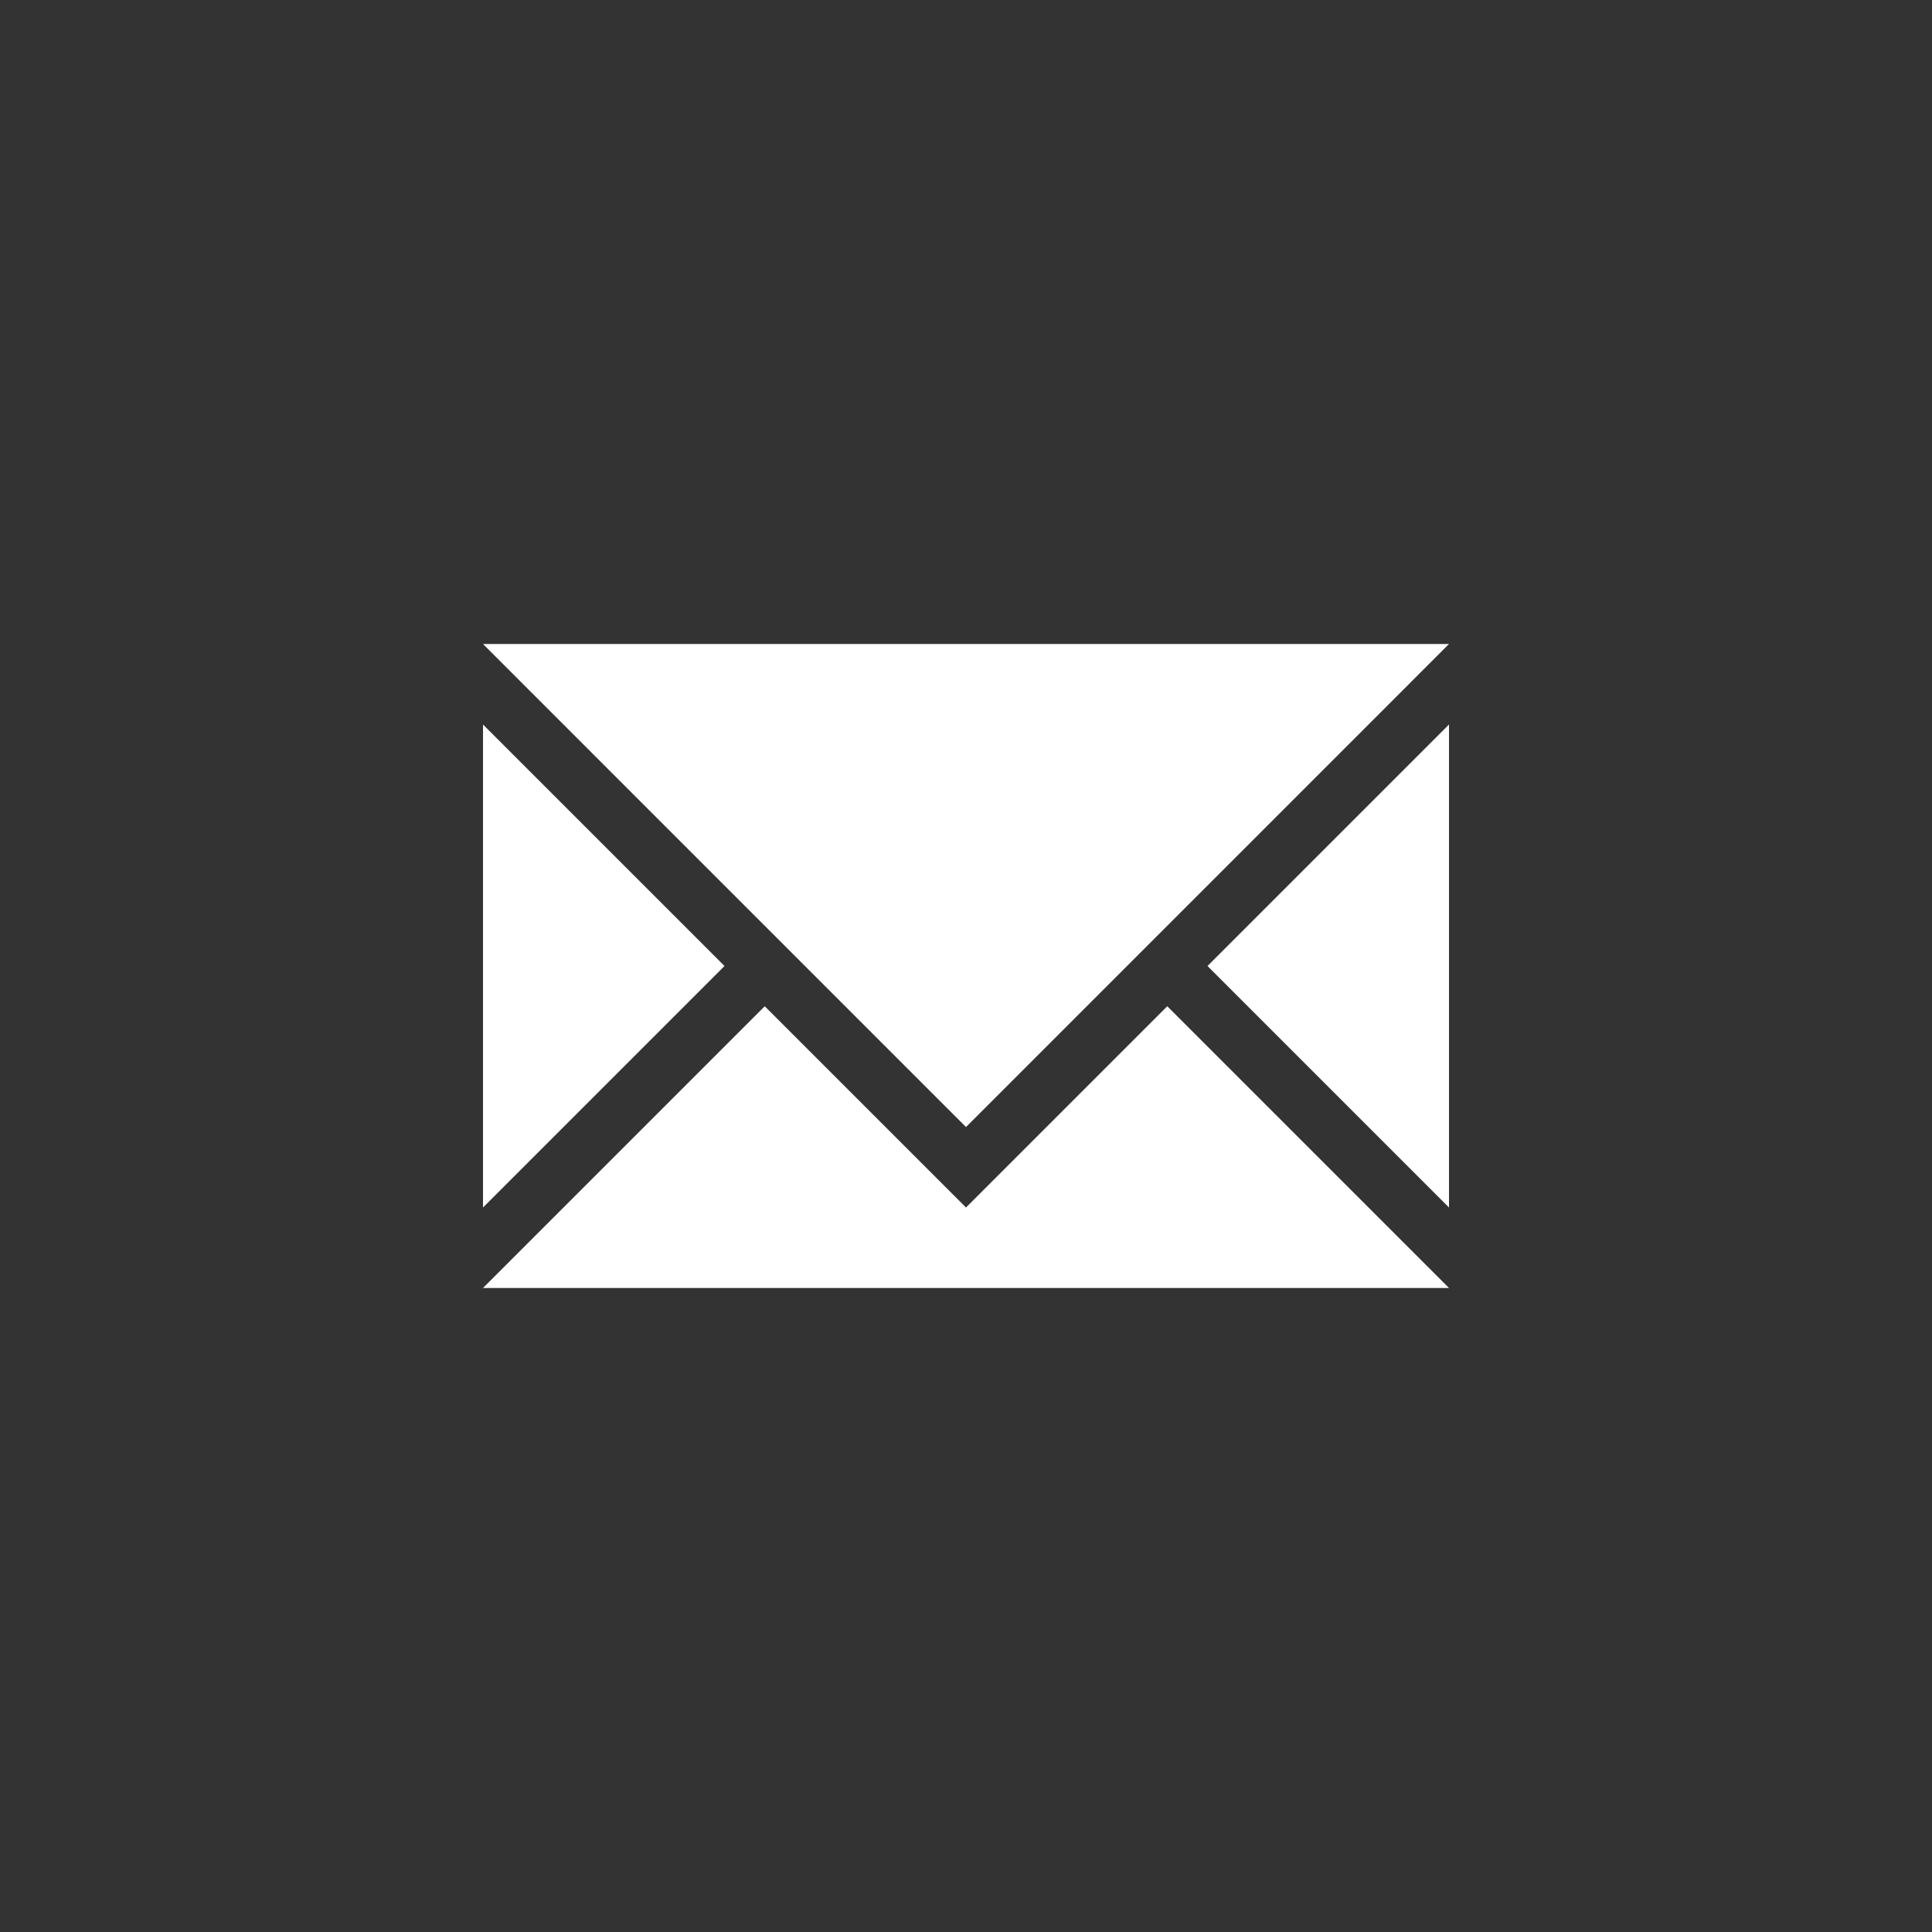 <svg xmlns="http://www.w3.org/2000/svg" width="60" height="60" viewBox="0 0 60 60">
  <rect x="0" y="0" width="60" height="60" fill="#333333" stroke="none"/>
  <path fill="#FFFFFF" fill-rule="evenodd" d="M15,20 L30,35.001 L45,20 L15,20 Z M37.5,30 L45,37.5 L45,22.5 L37.5,30 Z M15,37.5 L22.5,30 L15,22.5 L15,37.5 Z M30,37.5 L23.75,31.25 L15,40 L45,40 L36.25,31.25 L30,37.5 Z"/>
</svg>
